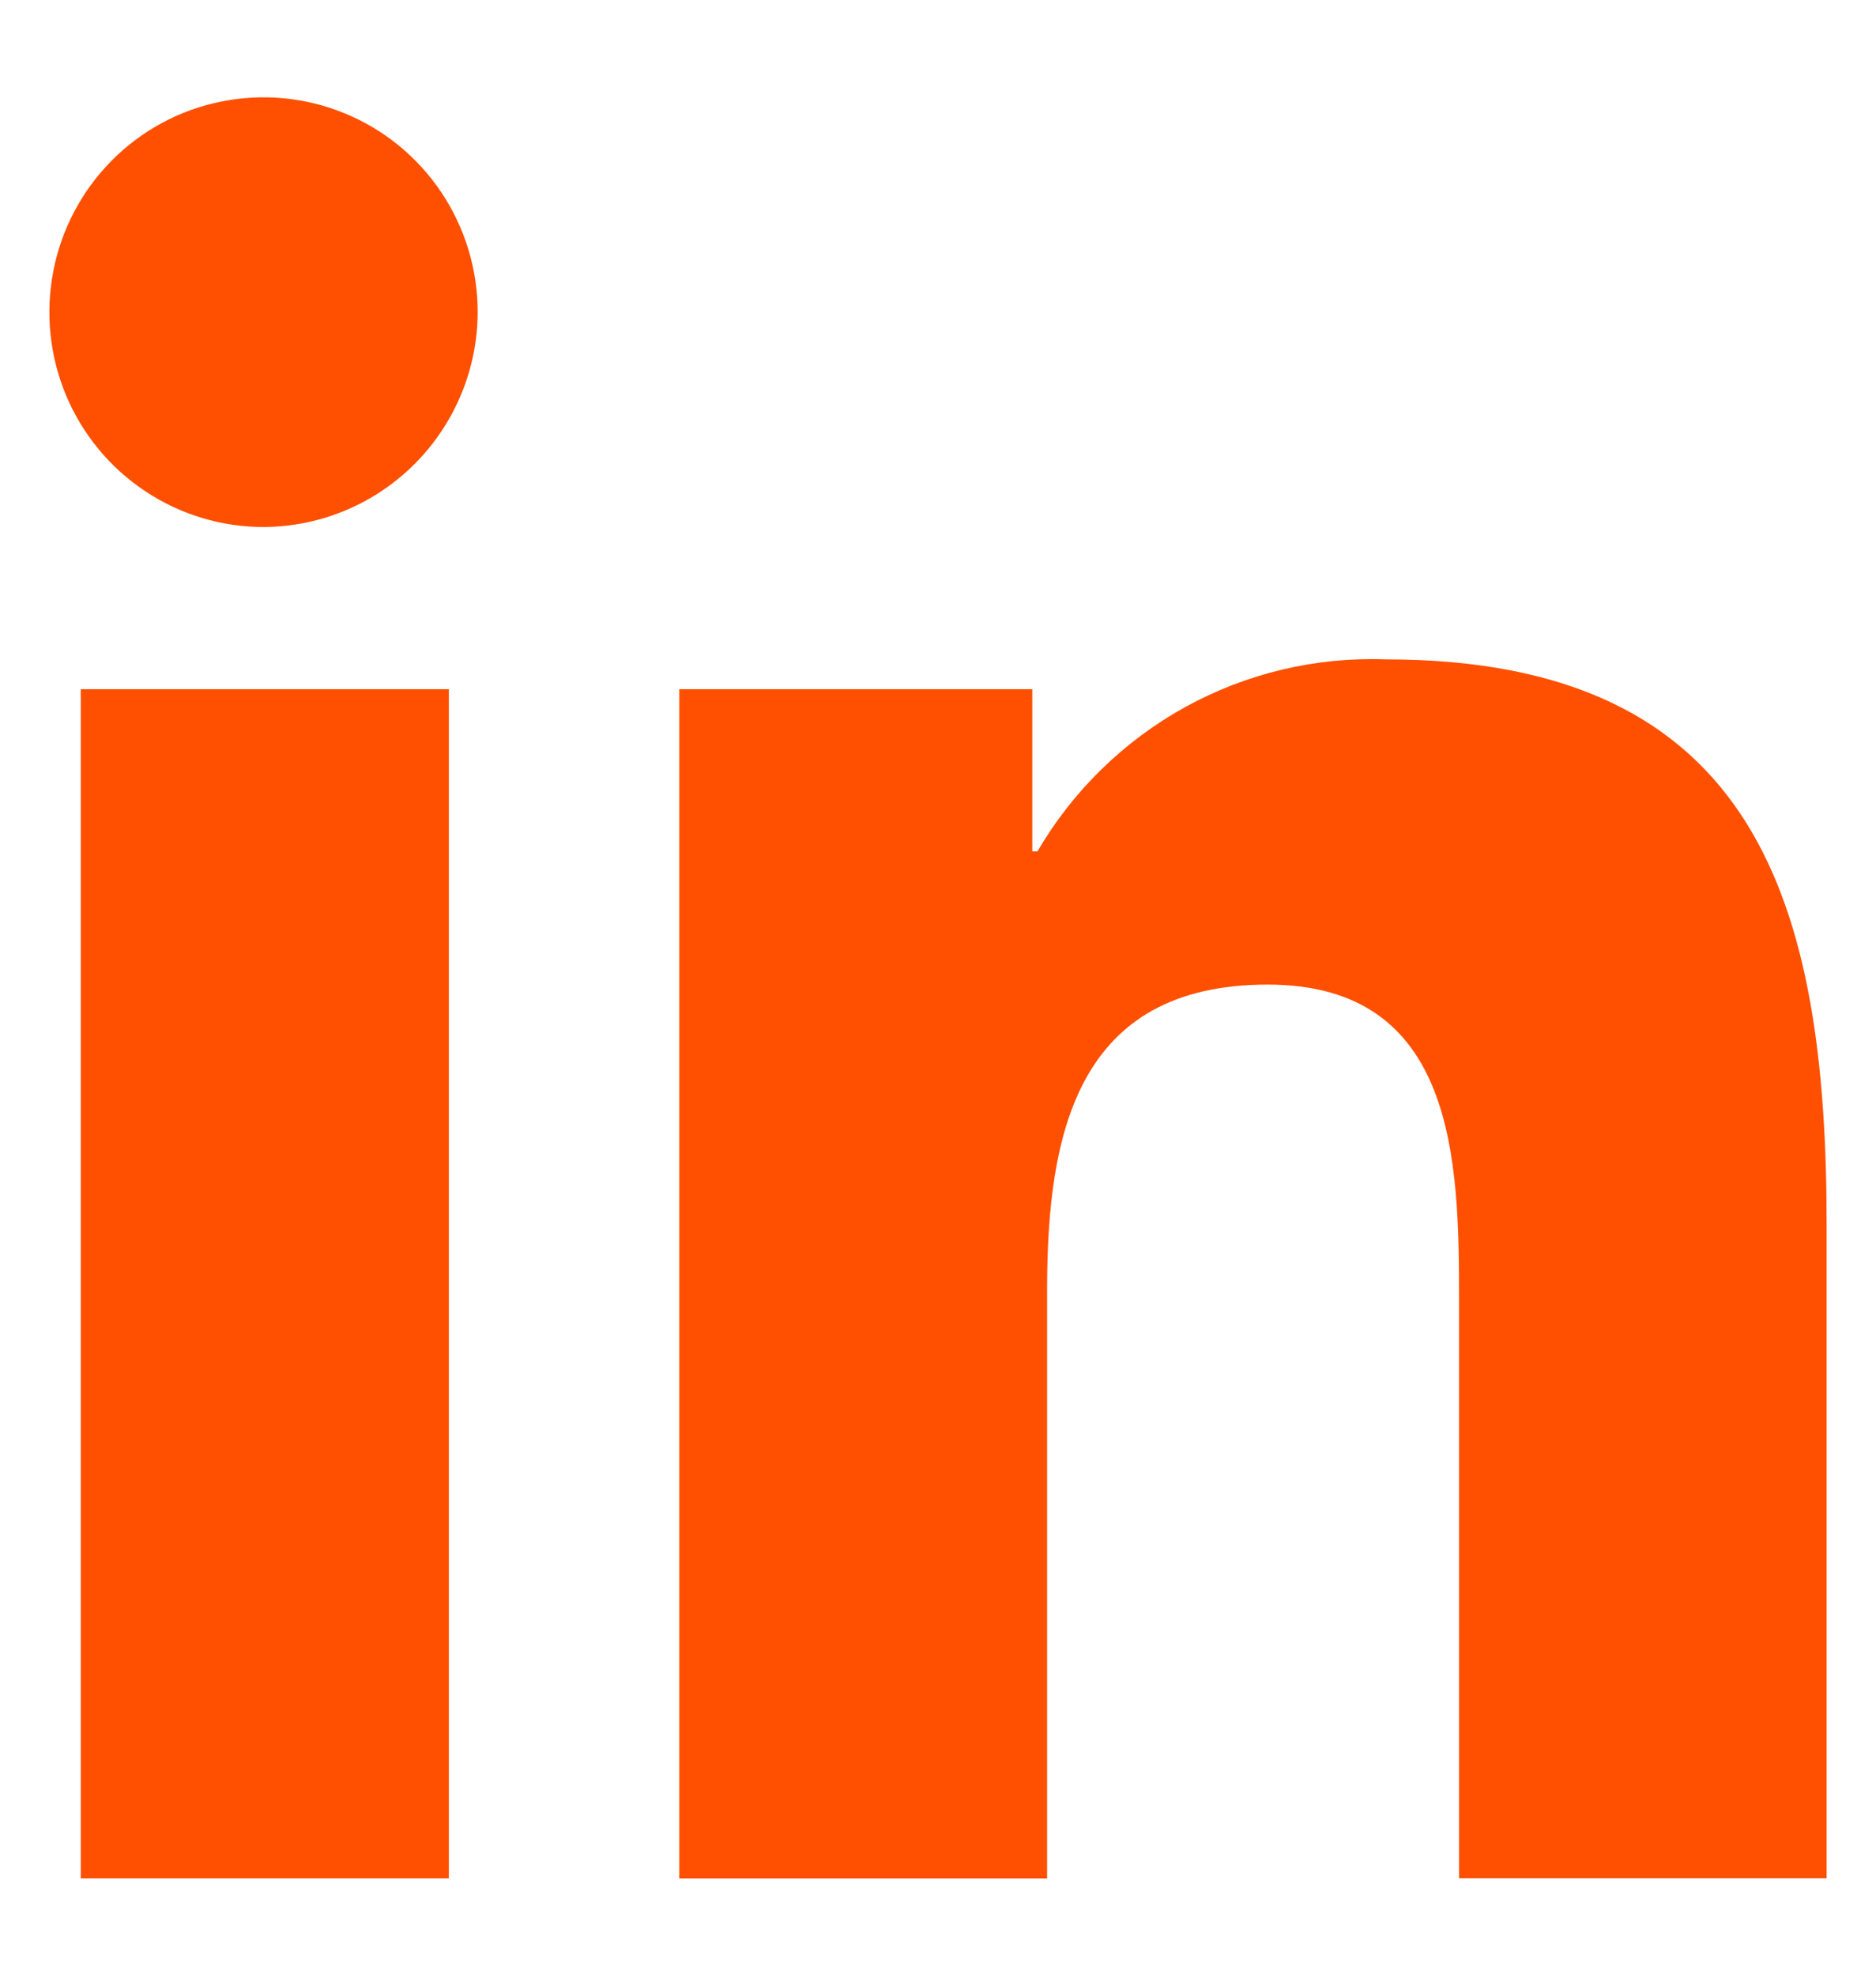 <svg width="19" height="20" viewBox="0 0 19 20" fill="none" xmlns="http://www.w3.org/2000/svg">
<path d="M4.546 19.014H0.818V6.977H4.546V19.014ZM2.679 5.335C2.25 5.337 1.83 5.211 1.473 4.974C1.115 4.737 0.835 4.398 0.669 4.002C0.503 3.605 0.458 3.168 0.54 2.746C0.621 2.323 0.826 1.935 1.128 1.629C1.43 1.323 1.816 1.114 2.236 1.029C2.657 0.943 3.093 0.984 3.49 1.147C3.887 1.309 4.227 1.587 4.467 1.943C4.707 2.3 4.836 2.72 4.838 3.15C4.839 3.726 4.612 4.279 4.208 4.688C3.803 5.098 3.254 5.33 2.679 5.335ZM18.497 19.013H14.777V13.154C14.777 11.758 14.749 9.967 12.839 9.967C10.902 9.967 10.605 11.484 10.605 13.054V19.015H6.88V6.977H10.455V8.619H10.507C10.865 8.006 11.382 7.501 12.003 7.158C12.624 6.816 13.326 6.649 14.034 6.675C17.81 6.675 18.5 9.166 18.5 12.402V19.014L18.497 19.013Z" fill="#FE5000"/>
</svg>
